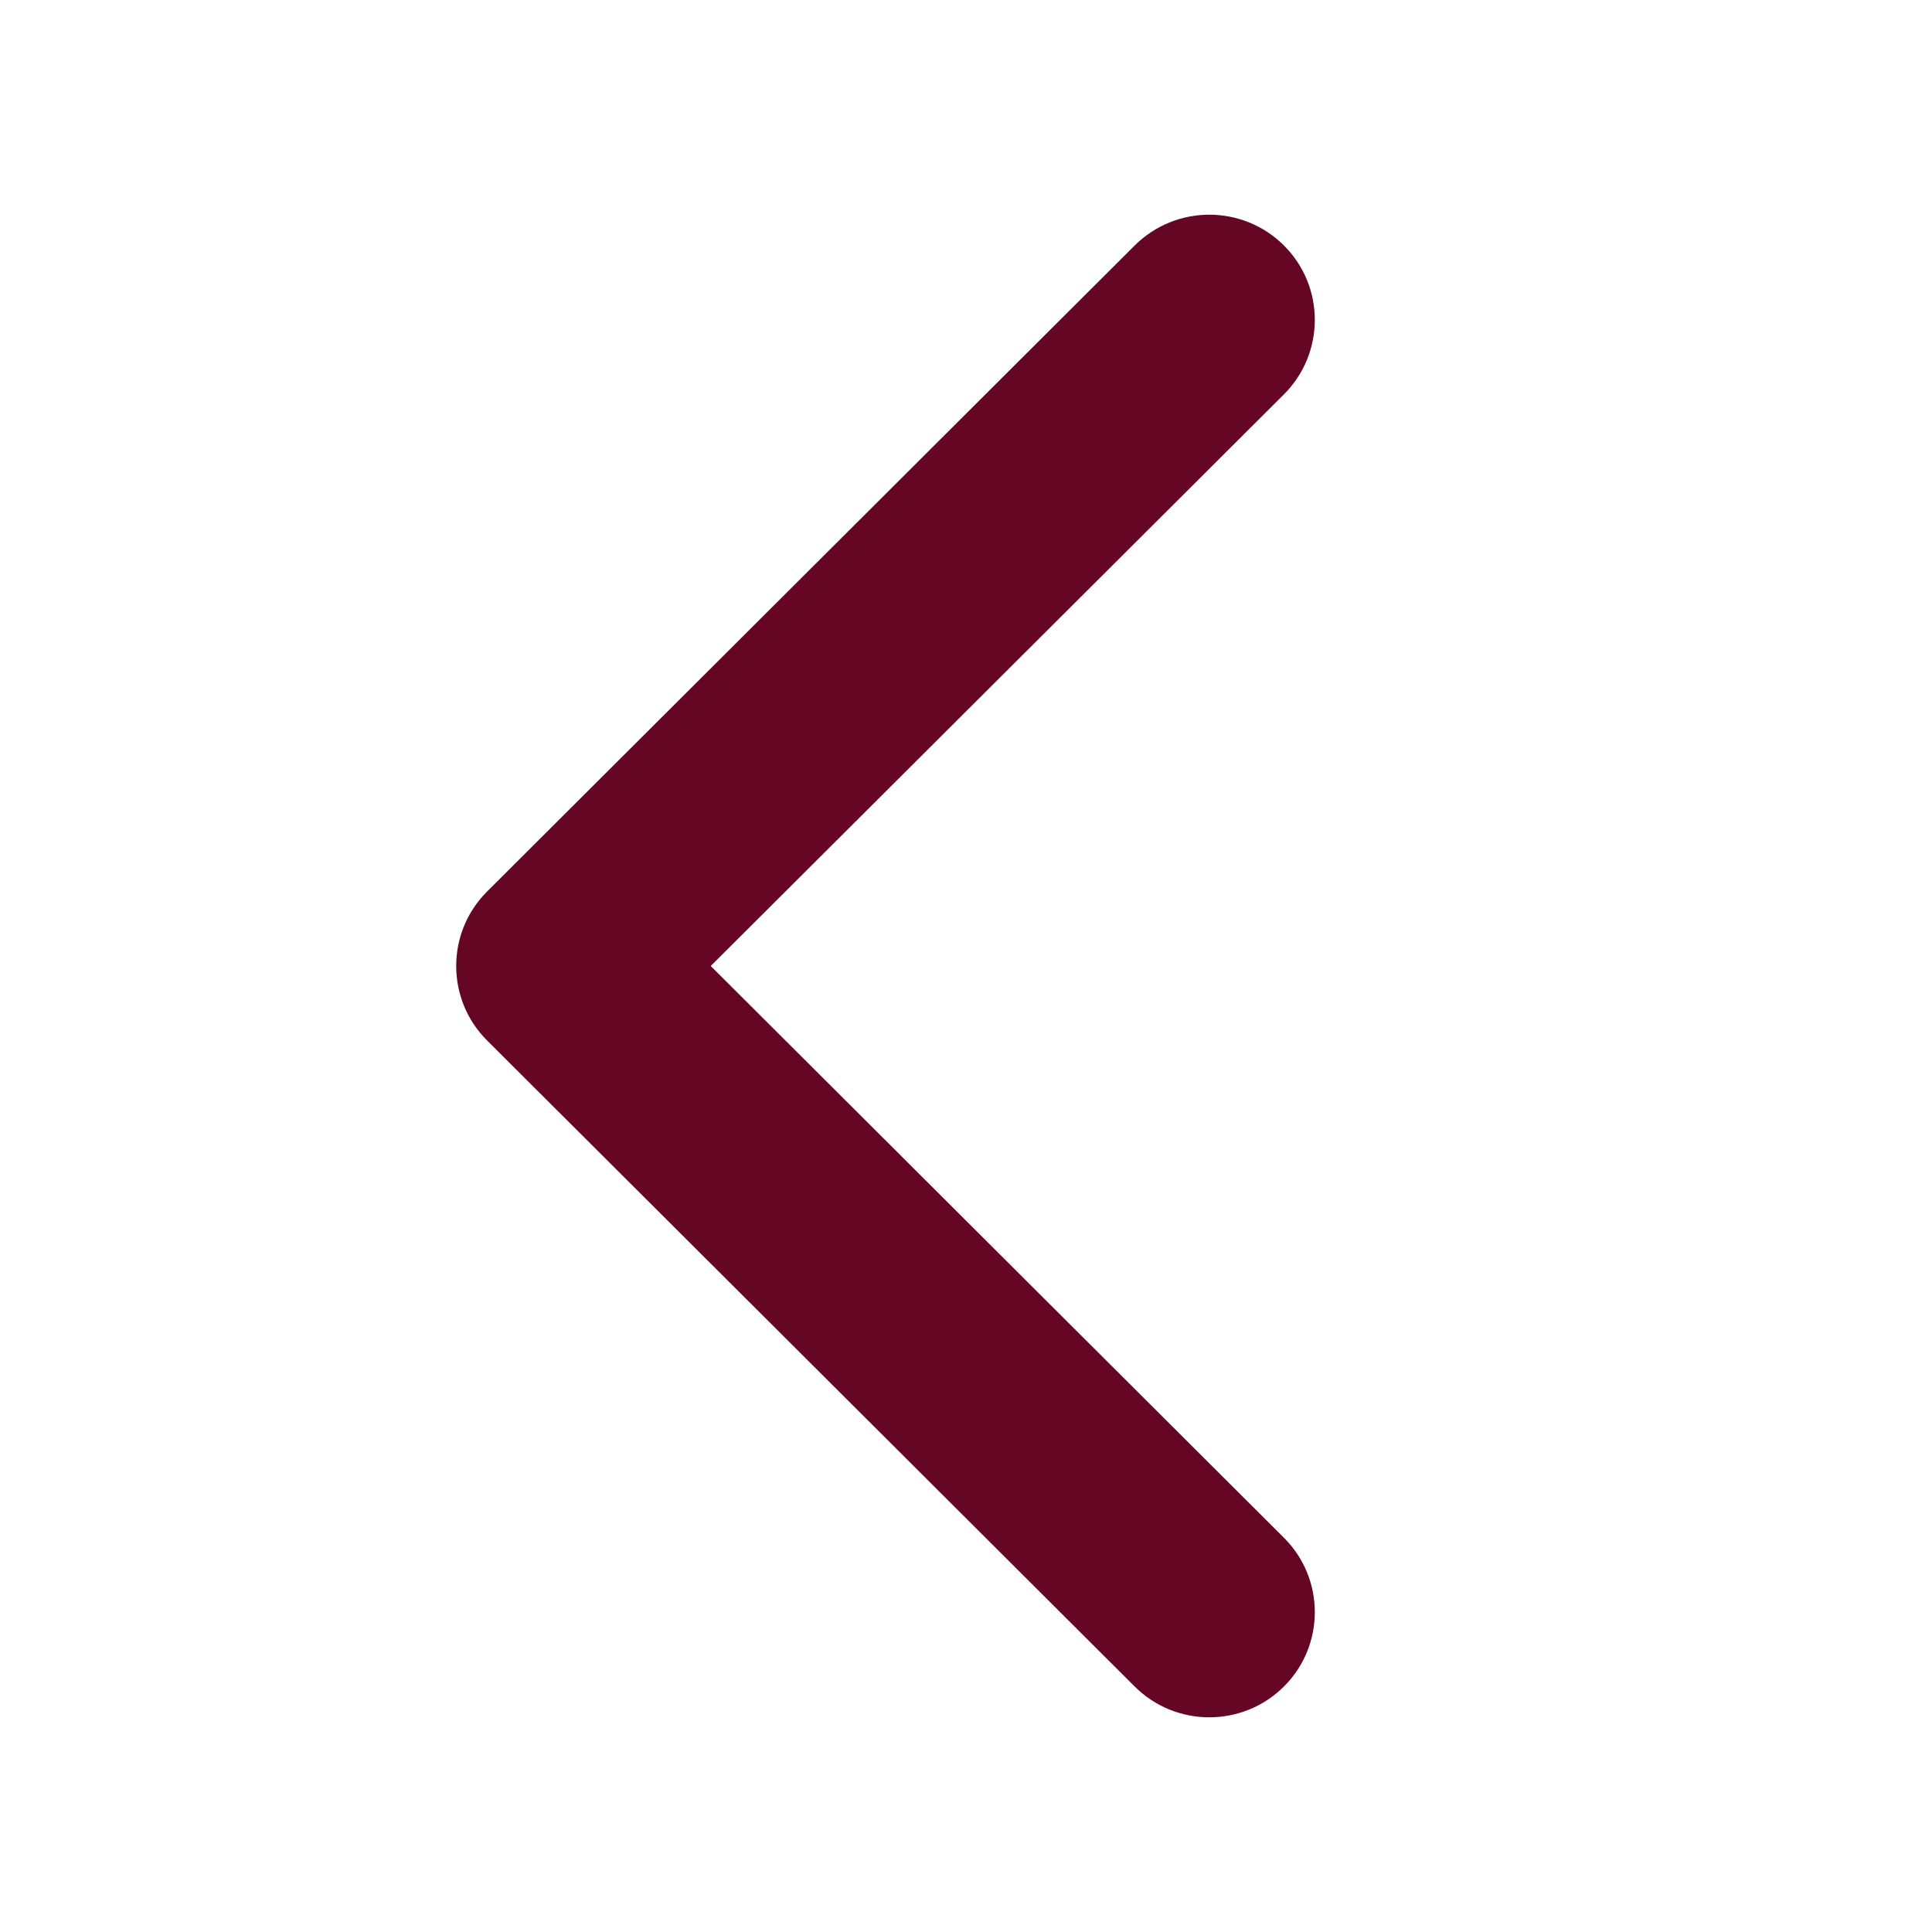 <svg width="16" height="16" viewBox="0 0 16 16" fill="none" xmlns="http://www.w3.org/2000/svg">
<path d="M3.778 8C3.778 7.777 3.863 7.554 4.033 7.384L9.397 2.033C9.739 1.693 10.292 1.693 10.633 2.033C10.974 2.373 10.974 2.925 10.633 3.266L5.886 8L10.633 12.735C10.974 13.075 10.974 13.627 10.633 13.967C10.292 14.307 9.738 14.307 9.397 13.967L4.033 8.616C3.863 8.446 3.778 8.223 3.778 8Z" fill="#660625"/>
</svg>
